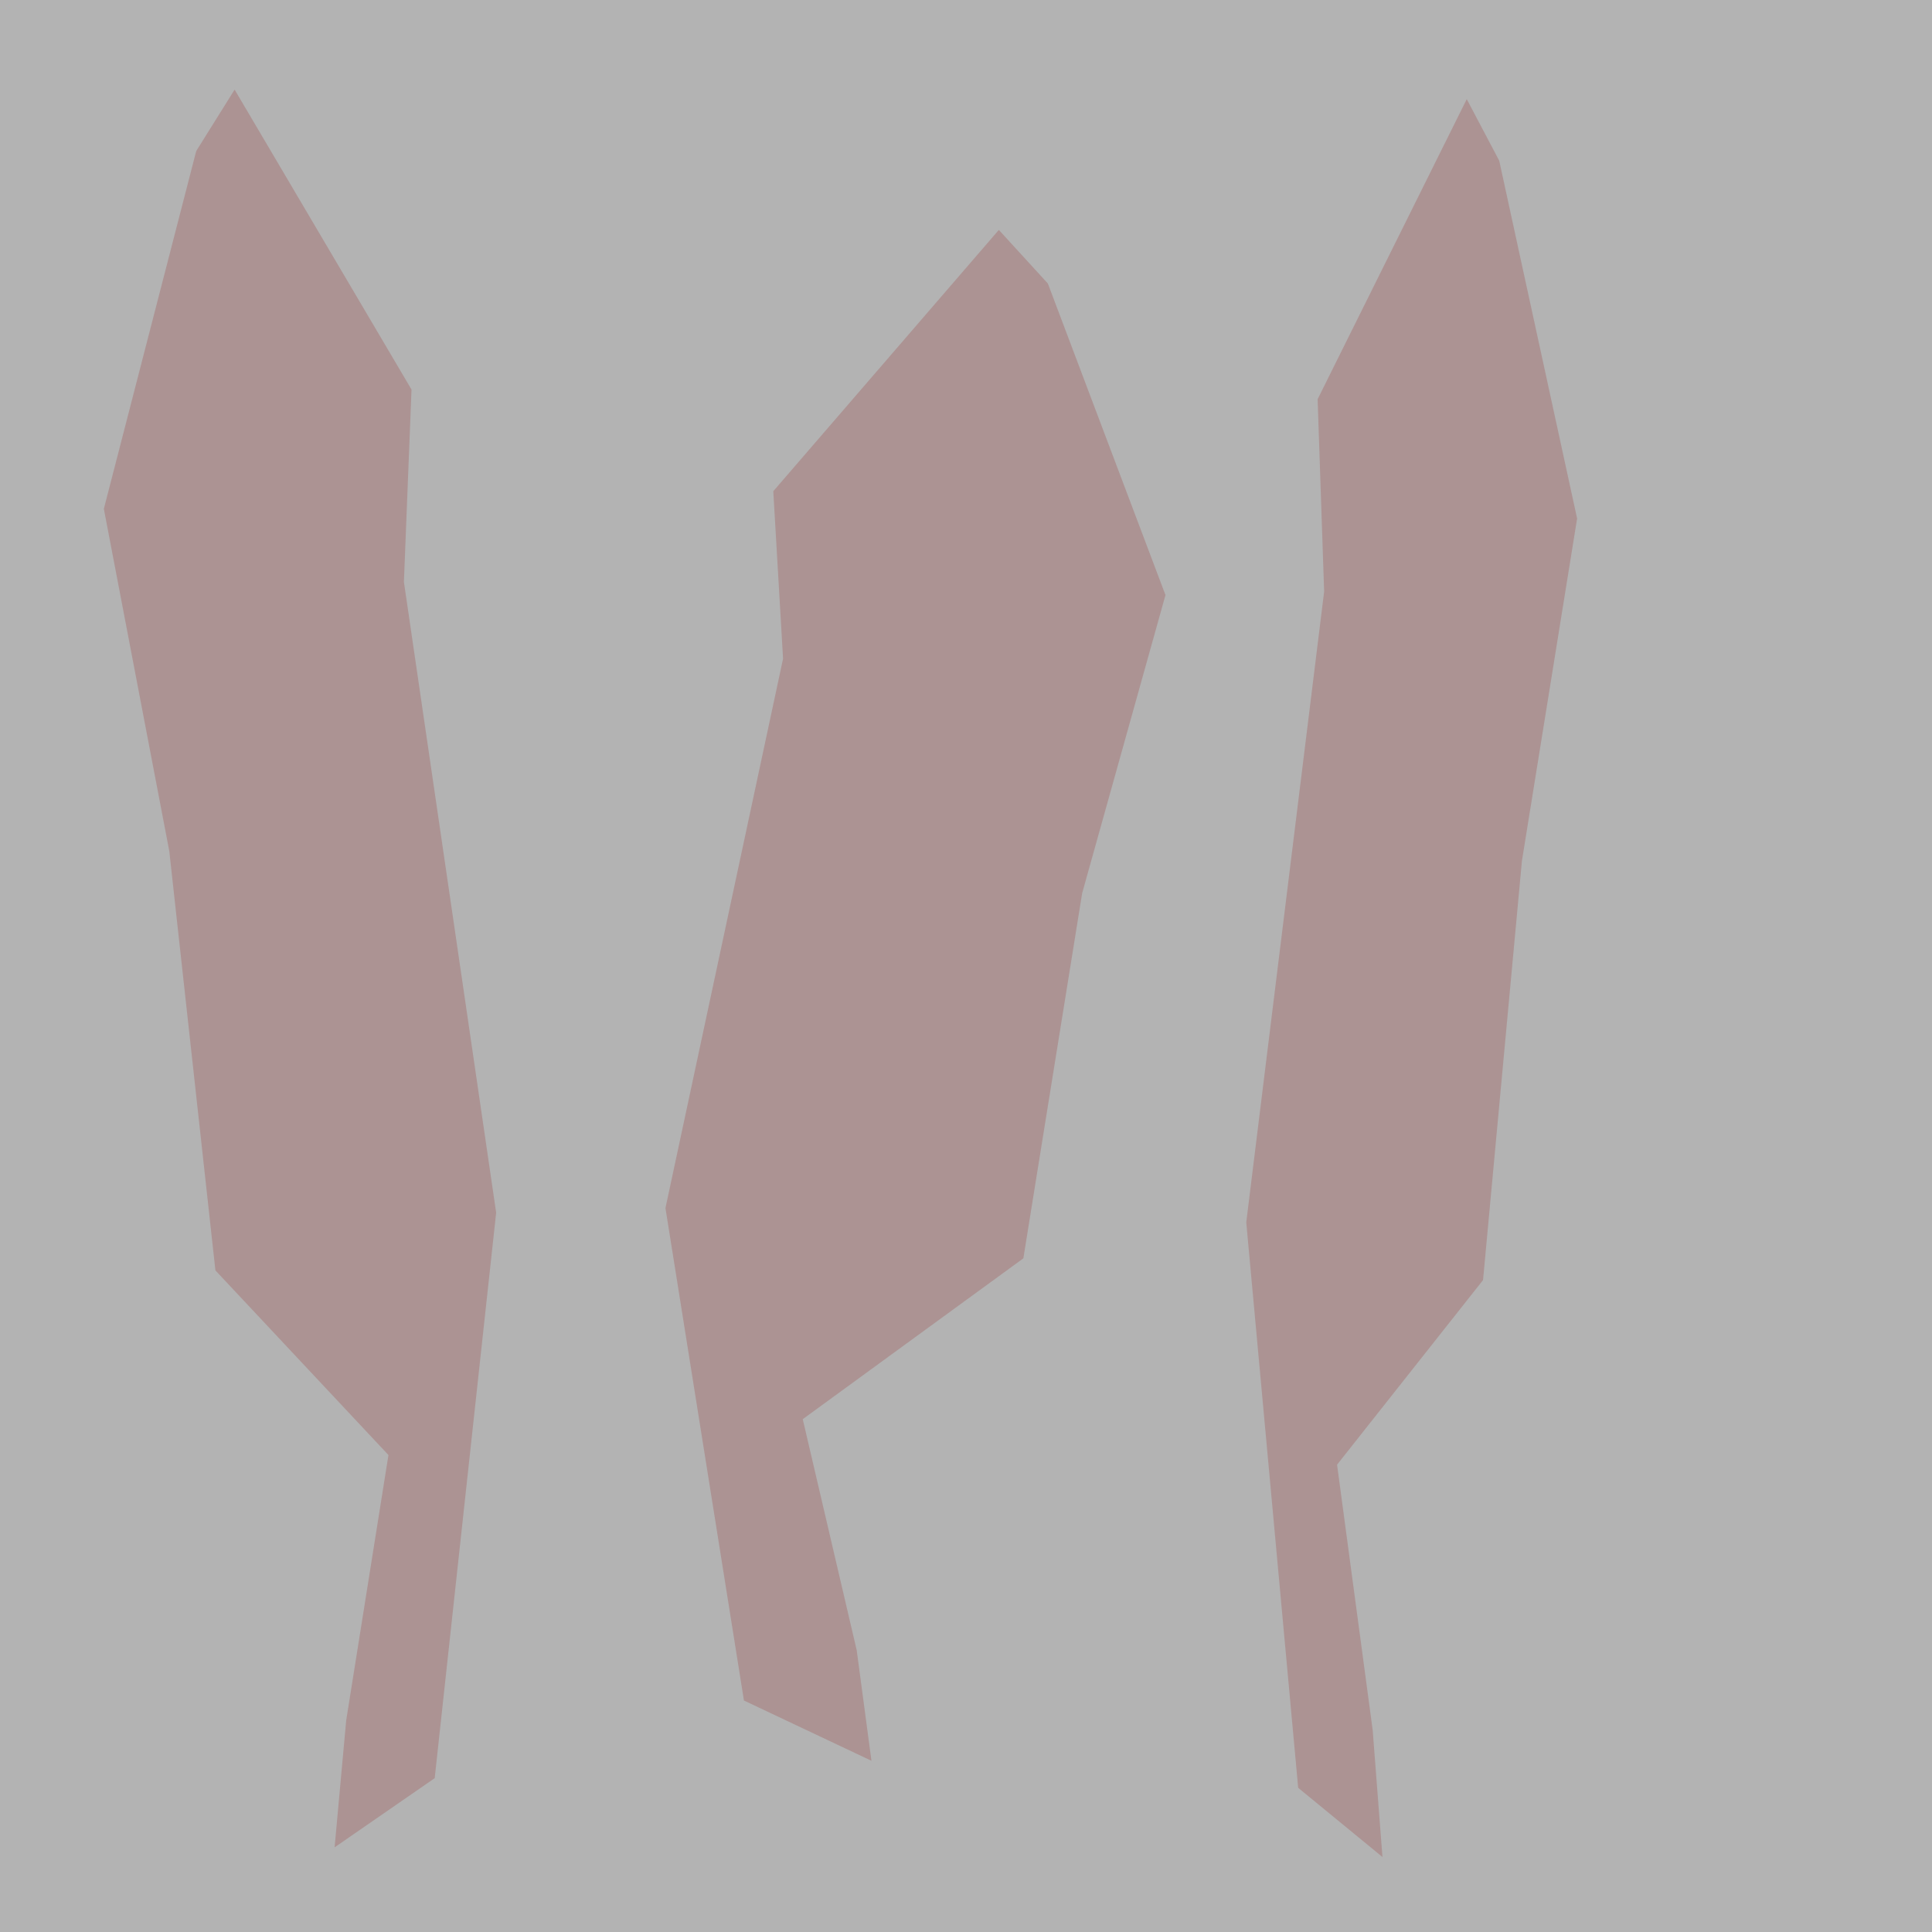 <?xml version="1.0" encoding="UTF-8" standalone="no"?>
<!-- Created with Inkscape (http://www.inkscape.org/) -->

<svg
   xmlns:dc="http://purl.org/dc/elements/1.1/"
   xmlns:cc="http://creativecommons.org/ns#"
   xmlns:rdf="http://www.w3.org/1999/02/22-rdf-syntax-ns#"
   xmlns:svg="http://www.w3.org/2000/svg"
   xmlns="http://www.w3.org/2000/svg"
   xmlns:sodipodi="http://sodipodi.sourceforge.net/DTD/sodipodi-0.dtd"
   xmlns:inkscape="http://www.inkscape.org/namespaces/inkscape"
   width="16px"
   height="16px"
   id="svg2985"
   version="1.1"
   inkscape:version="0.48.4 r9939"
   sodipodi:docname="melstone.svg"
   inkscape:export-filename="C:\Users\Owen\workspace\VectorCustomizer\src\TheVectorPack\mods\MelonCraft\textures\blocks\melonStone.png"
   inkscape:export-xdpi="360"
   inkscape:export-ydpi="360">
  <defs
     id="defs2987">
    <inkscape:perspective
       sodipodi:type="inkscape:persp3d"
       inkscape:vp_x="0 : 8 : 1"
       inkscape:vp_y="0 : 1000 : 0"
       inkscape:vp_z="16 : 8 : 1"
       inkscape:persp3d-origin="8 : 5.3333333 : 1"
       id="perspective3043" />
  </defs>
  <sodipodi:namedview
     id="base"
     pagecolor="#ffffff"
     bordercolor="#666666"
     borderopacity="1.0"
     inkscape:pageopacity="0.0"
     inkscape:pageshadow="2"
     inkscape:zoom="31.392433"
     inkscape:cx="8.3815567"
     inkscape:cy="8.4862631"
     inkscape:current-layer="layer1"
     showgrid="true"
     inkscape:grid-bbox="true"
     inkscape:document-units="px"
     inkscape:snap-page="true"
     inkscape:window-width="1366"
     inkscape:window-height="742"
     inkscape:window-x="-4"
     inkscape:window-y="-4"
     inkscape:window-maximized="1" />
  <g
     id="layer1"
     inkscape:label="Layer 1"
     inkscape:groupmode="layer">
    <rect
       style="fill:#b3b3b3;fill-opacity:1;fill-rule:nonzero;stroke:none"
       id="rect3010"
       width="16"
       height="16"
       x="0"
       y="0" />
    <path
       style="fill:#ac9393;stroke:none;stroke-width:1px;stroke-linecap:butt;stroke-linejoin:miter;stroke-opacity:1"
       d="M 1.625,1.251 1.943,0.742 3.408,3.226 3.345,4.819 4.109,10.043 3.6,14.726 2.771,15.299 2.867,14.248 3.217,12.05 1.784,10.521 1.402,7.049 0.86,4.214 z"
       id="path3012"
       inkscape:connector-curvature="0" />
    <path
       style="fill:#ac9393;stroke:none"
       d="m 8.678,2.348 -0.406,-0.444 -1.868,2.164 0.081,1.387 -0.974,4.55 0.65,4.078 1.056,0.499 -0.122,-0.915 -0.447,-1.914 1.827,-1.332 0.487,-3.024 0.69,-2.469 z"
       id="path3012-5"
       inkscape:connector-curvature="0" />
    <path
       style="fill:#ac9393;stroke:none"
       d="m 12.416,1.331 -0.269,-0.51 -1.235,2.485 0.054,1.593 -0.645,5.224 0.43,4.683 0.698,0.573 -0.081,-1.051 -0.295,-2.198 1.209,-1.529 0.322,-3.472 0.457,-2.835 z"
       id="path3012-6"
       inkscape:connector-curvature="0" />
  </g>
</svg>
